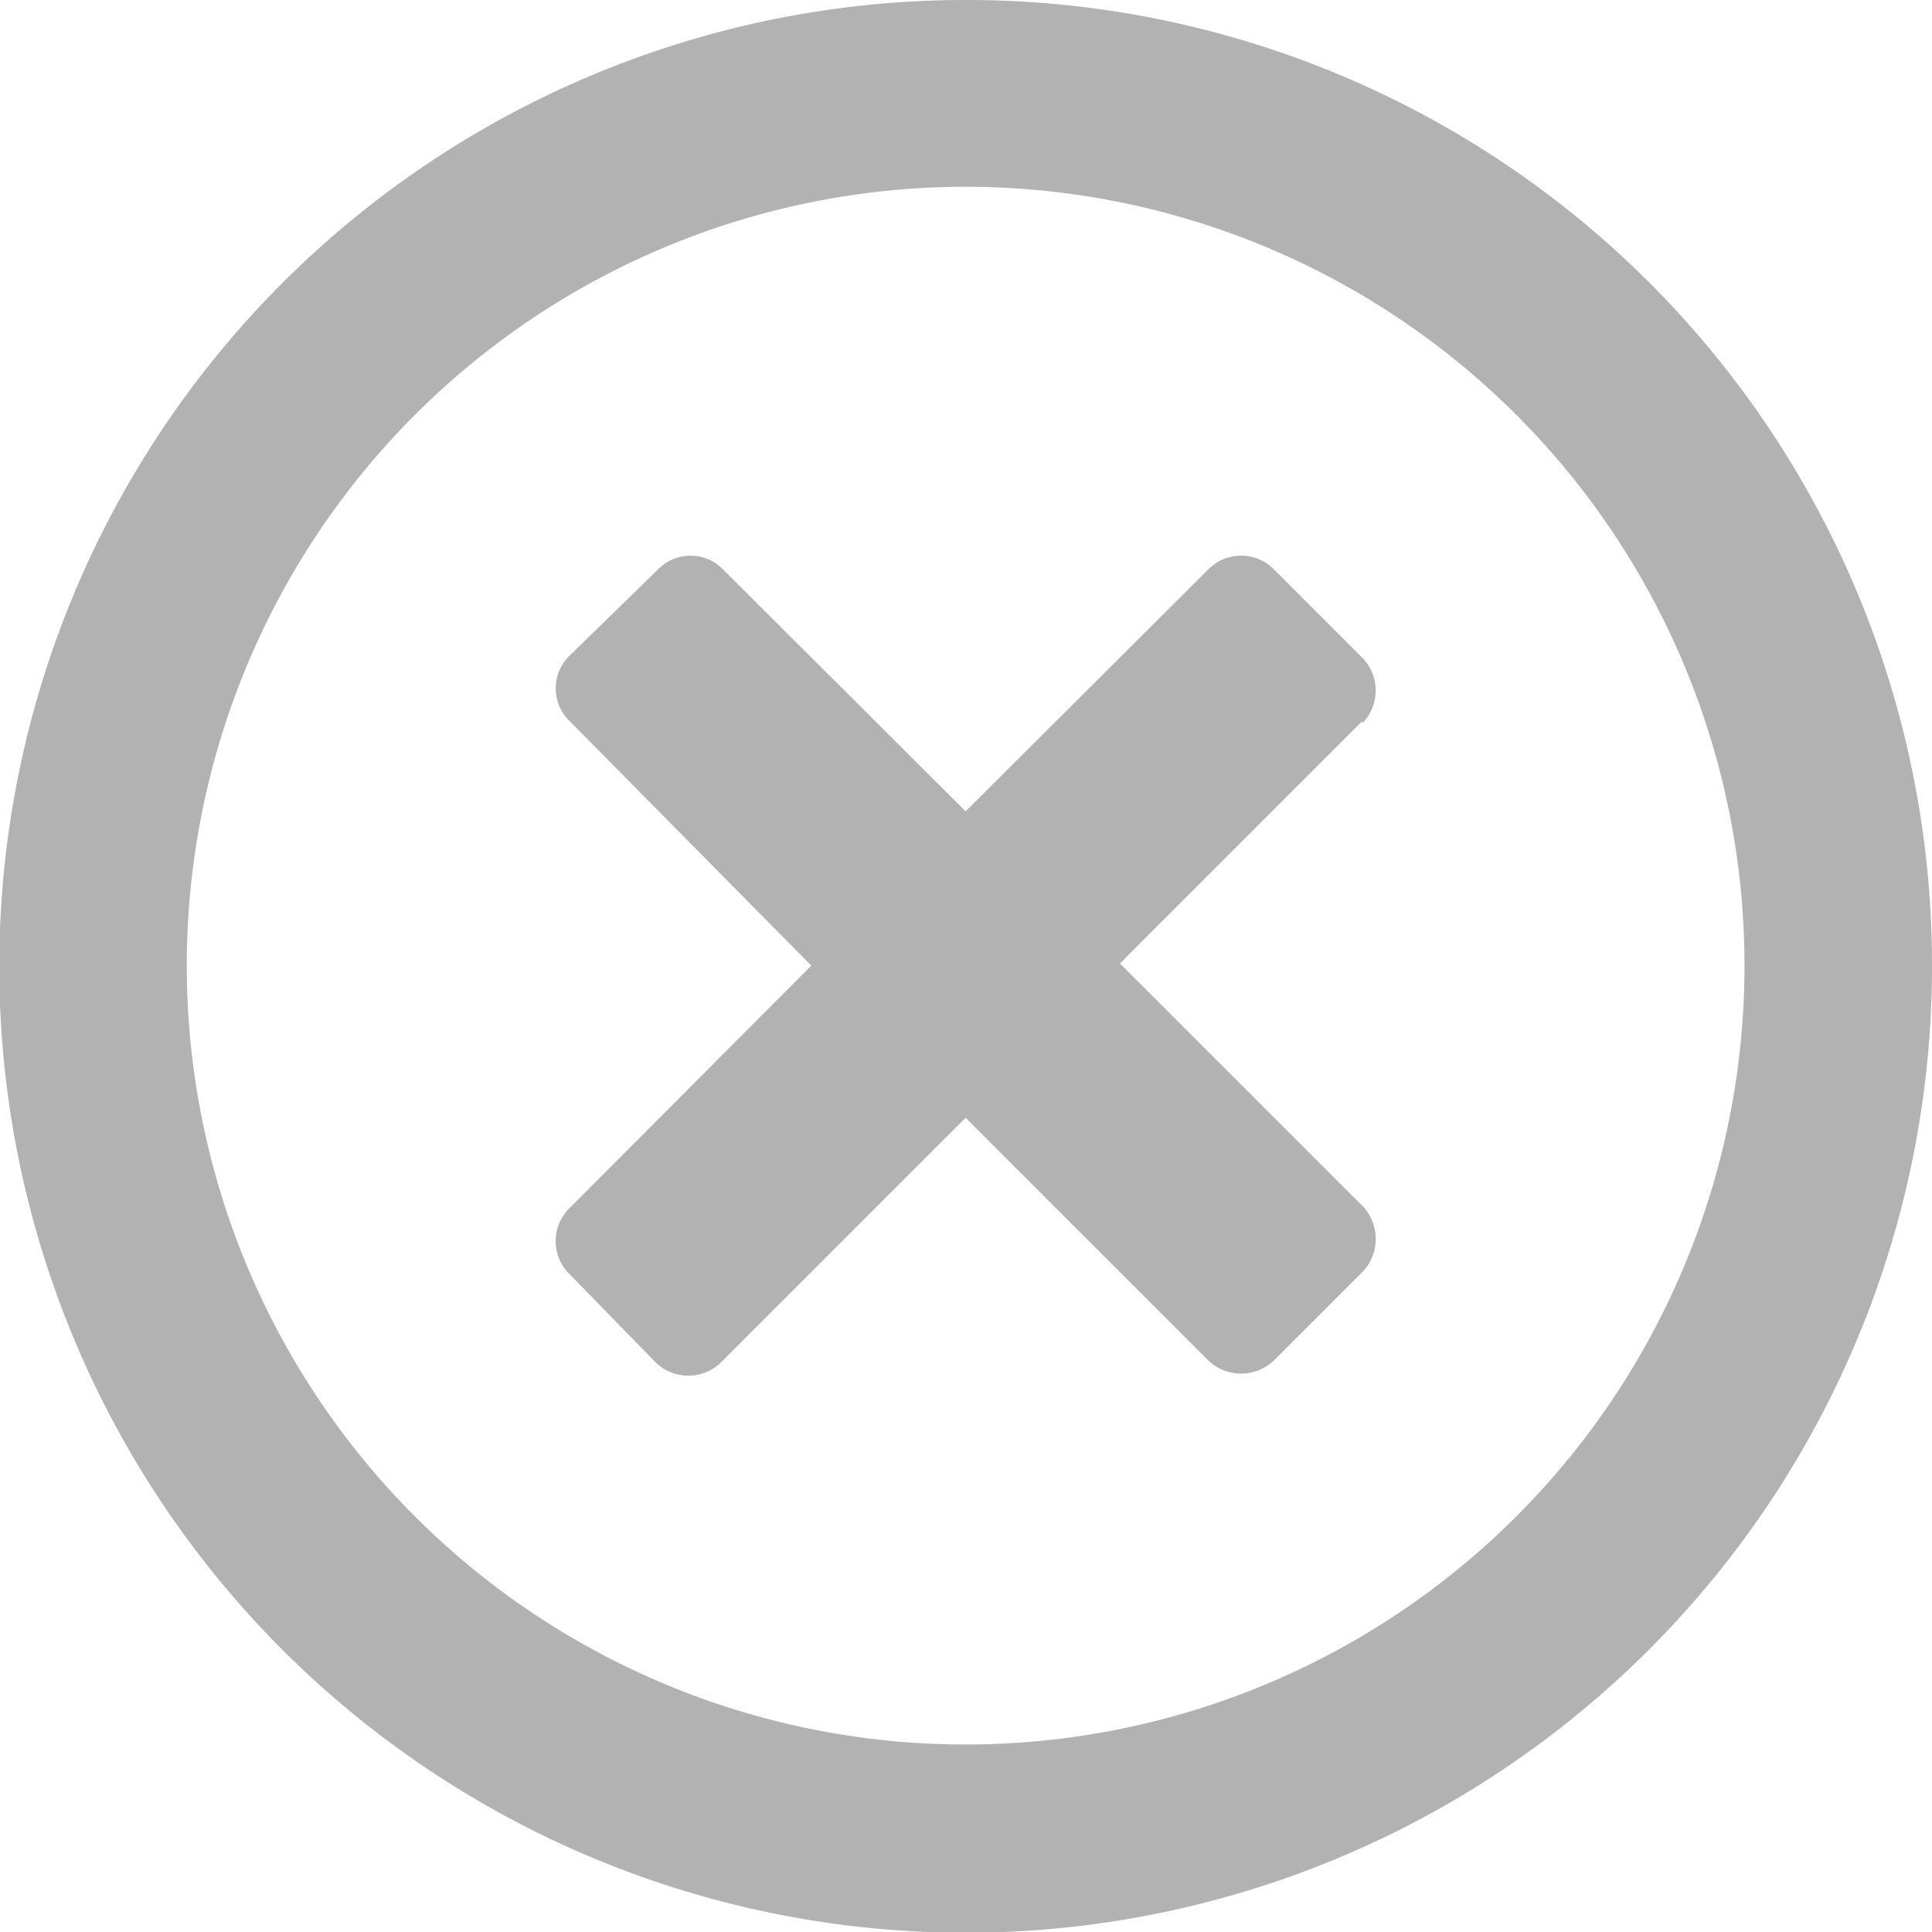 <svg xmlns="http://www.w3.org/2000/svg" viewBox="0 0 26.79 26.79"><defs><style>.cls-1{fill:#b2b2b2;}</style></defs><title>canceled</title><g id="Layer_2" data-name="Layer 2"><g id="Vrstva_4" data-name="Vrstva 4"><path class="cls-1" d="M13.39,0a13.4,13.4,0,1,0,13.4,13.39A13.38,13.38,0,0,0,13.39,0Zm0,24.19a10.8,10.8,0,1,1,10.8-10.8A10.8,10.8,0,0,1,13.39,24.19ZM18.89,10l-3.36,3.36,3.36,3.36a.66.66,0,0,1,0,.92l-1.22,1.22a.66.66,0,0,1-.92,0l-3.36-3.36L10,18.89a.65.65,0,0,1-.91,0L7.9,17.67a.64.64,0,0,1,0-.92l3.35-3.36L7.9,10a.63.63,0,0,1,0-.91L9.12,7.9a.63.63,0,0,1,.91,0l3.36,3.35L16.75,7.9a.64.64,0,0,1,.92,0l1.22,1.22a.65.65,0,0,1,0,.91Z"/></g></g></svg>